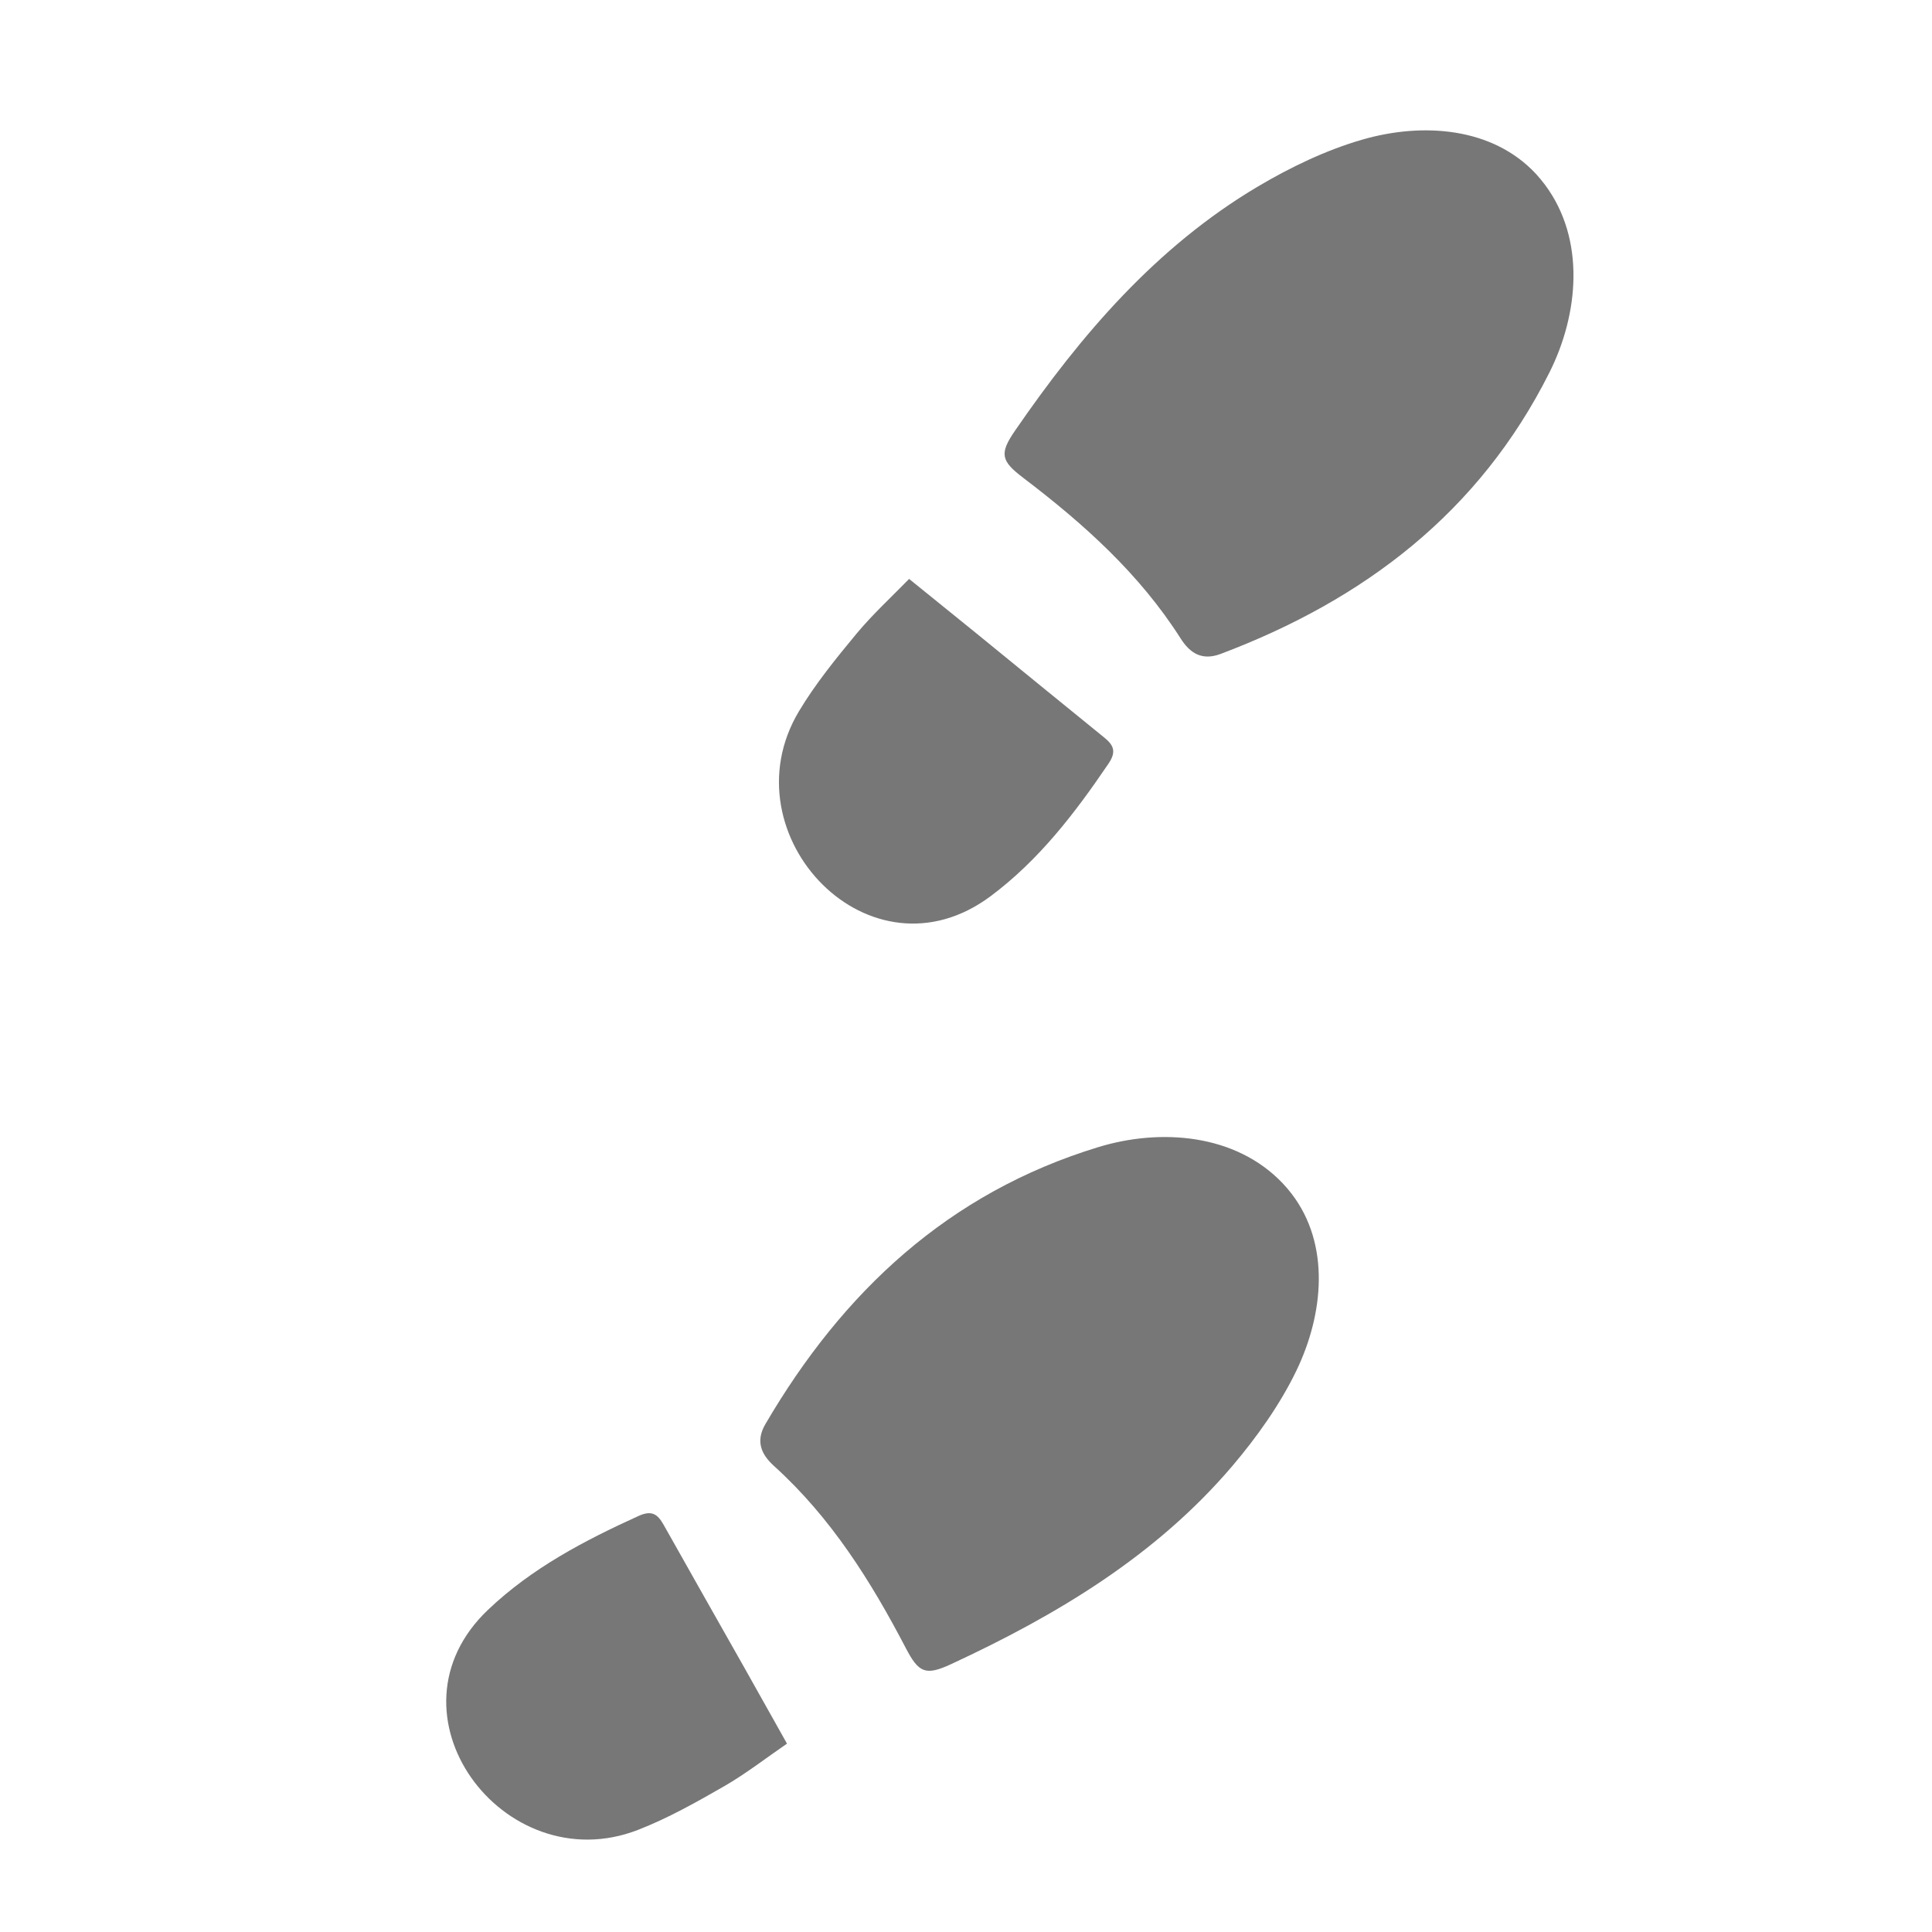 <?xml version="1.0" encoding="UTF-8" standalone="no"?>
<!-- Created with Inkscape (http://www.inkscape.org/) -->

<svg
   xmlns:dc="http://purl.org/dc/elements/1.1/"
   xmlns:cc="http://creativecommons.org/ns#"
   xmlns:rdf="http://www.w3.org/1999/02/22-rdf-syntax-ns#"
   xmlns:svg="http://www.w3.org/2000/svg"
   xmlns="http://www.w3.org/2000/svg"
   xmlns:sodipodi="http://sodipodi.sourceforge.net/DTD/sodipodi-0.dtd"
   xmlns:inkscape="http://www.inkscape.org/namespaces/inkscape"
   id="svg2"
   version="1.1"
   inkscape:version="0.91 r13725"
   xml:space="preserve"
   width="40"
   height="40"
   viewBox="0 0 187.5 187.5"
   sodipodi:docname="stat-footprints.svg"><defs
     id="defs6"><clipPath
       clipPathUnits="userSpaceOnUse"
       id="clipPath16"><path
         d="M 0,150 150,150 150,0 0,0 0,150 Z"
         id="path18"
         inkscape:connector-curvature="0" /></clipPath></defs><sodipodi:namedview
     pagecolor="#ffffff"
     bordercolor="#666666"
     borderopacity="1"
     objecttolerance="10"
     gridtolerance="10"
     guidetolerance="10"
     inkscape:pageopacity="0"
     inkscape:pageshadow="2"
     inkscape:window-width="640"
     inkscape:window-height="480"
     id="namedview4"
     showgrid="false"
     inkscape:zoom="1.2586667"
     inkscape:cx="93.75"
     inkscape:cy="93.75"
     inkscape:window-x="0"
     inkscape:window-y="400"
     inkscape:window-maximized="0"
     inkscape:current-layer="g10" /><g
     id="g10"
     inkscape:groupmode="layer"
     inkscape:label="footprints"
     transform="matrix(1.25,0,0,-1.25,0,187.5)"><g
       id="g12"><g
         id="g14"
         clip-path="url(#clipPath16)"><g
           id="g20"
           transform="translate(100.281,57.315)"><path
             d="m 0,0 c 3.024,-3.943 2.478,-9.354 0.373,-13.727 -1.273,-2.64 -3.076,-5.171 -4.972,-7.404 -5.923,-6.963 -13.635,-11.584 -21.838,-15.387 -1.997,-0.927 -2.518,-0.668 -3.52,1.25 -2.717,5.213 -5.82,10.145 -10.228,14.133 -1.025,0.926 -1.438,1.946 -0.665,3.264 6.016,10.279 14.216,17.943 25.82,21.488 4.857,1.488 10.674,1.041 14.325,-2.791 C -0.45,0.557 -0.216,0.285 0,0"
             style="fill:#777777;fill-opacity:1;fill-rule:evenodd;stroke:none"
             id="path22"
             inkscape:connector-curvature="0" /></g><g
           id="g24"
           transform="translate(36.56,12.018)"><path
             d="m 0,0 c -2.616,3.758 -2.896,8.984 1.334,13.002 3.394,3.228 7.461,5.363 11.682,7.281 1.027,0.467 1.483,0.141 1.946,-0.683 2.082,-3.711 4.185,-7.405 6.276,-11.108 1.056,-1.873 2.106,-3.75 3.304,-5.885 C 22.933,1.502 21.366,0.281 19.666,-0.699 17.499,-1.945 15.292,-3.189 12.975,-4.09 7.75,-6.119 2.666,-3.82 0,0"
             style="fill:#777777;fill-opacity:1;fill-rule:evenodd;stroke:none"
             id="path26"
             inkscape:connector-curvature="0" /></g><g
           id="g28"
           transform="translate(119.258,136.493)"><path
             d="m 0,0 c -3.383,3.642 -8.808,4.015 -13.467,2.673 -2.819,-0.809 -5.617,-2.157 -8.137,-3.652 -7.864,-4.667 -13.713,-11.488 -18.841,-18.941 -1.252,-1.81 -1.086,-2.369 0.639,-3.678 4.681,-3.557 9.018,-7.444 12.21,-12.461 0.736,-1.164 1.675,-1.744 3.106,-1.205 11.143,4.2 20.078,10.993 25.524,21.839 2.282,4.538 2.823,10.343 -0.34,14.587 C 0.472,-0.541 0.239,-0.266 0,0"
             style="fill:#777777;fill-opacity:1;fill-rule:evenodd;stroke:none"
             id="path30"
             inkscape:connector-curvature="0" /></g><g
           id="g32"
           transform="translate(63.885,81.303)"><path
             d="m 0,0 c 3.261,-3.215 8.363,-4.368 13.038,-0.874 3.752,2.804 6.543,6.45 9.145,10.289 0.633,0.936 0.387,1.439 -0.352,2.034 -3.302,2.676 -6.591,5.368 -9.889,8.057 C 10.273,20.861 8.601,22.211 6.698,23.75 5.338,22.351 3.874,21.013 2.615,19.498 1.021,17.573 -0.574,15.612 -1.854,13.476 -4.733,8.667 -3.317,3.269 0,0"
             style="fill:#777777;fill-opacity:1;fill-rule:evenodd;stroke:none"
             id="path34"
             inkscape:connector-curvature="0" /></g></g></g></g></svg>
